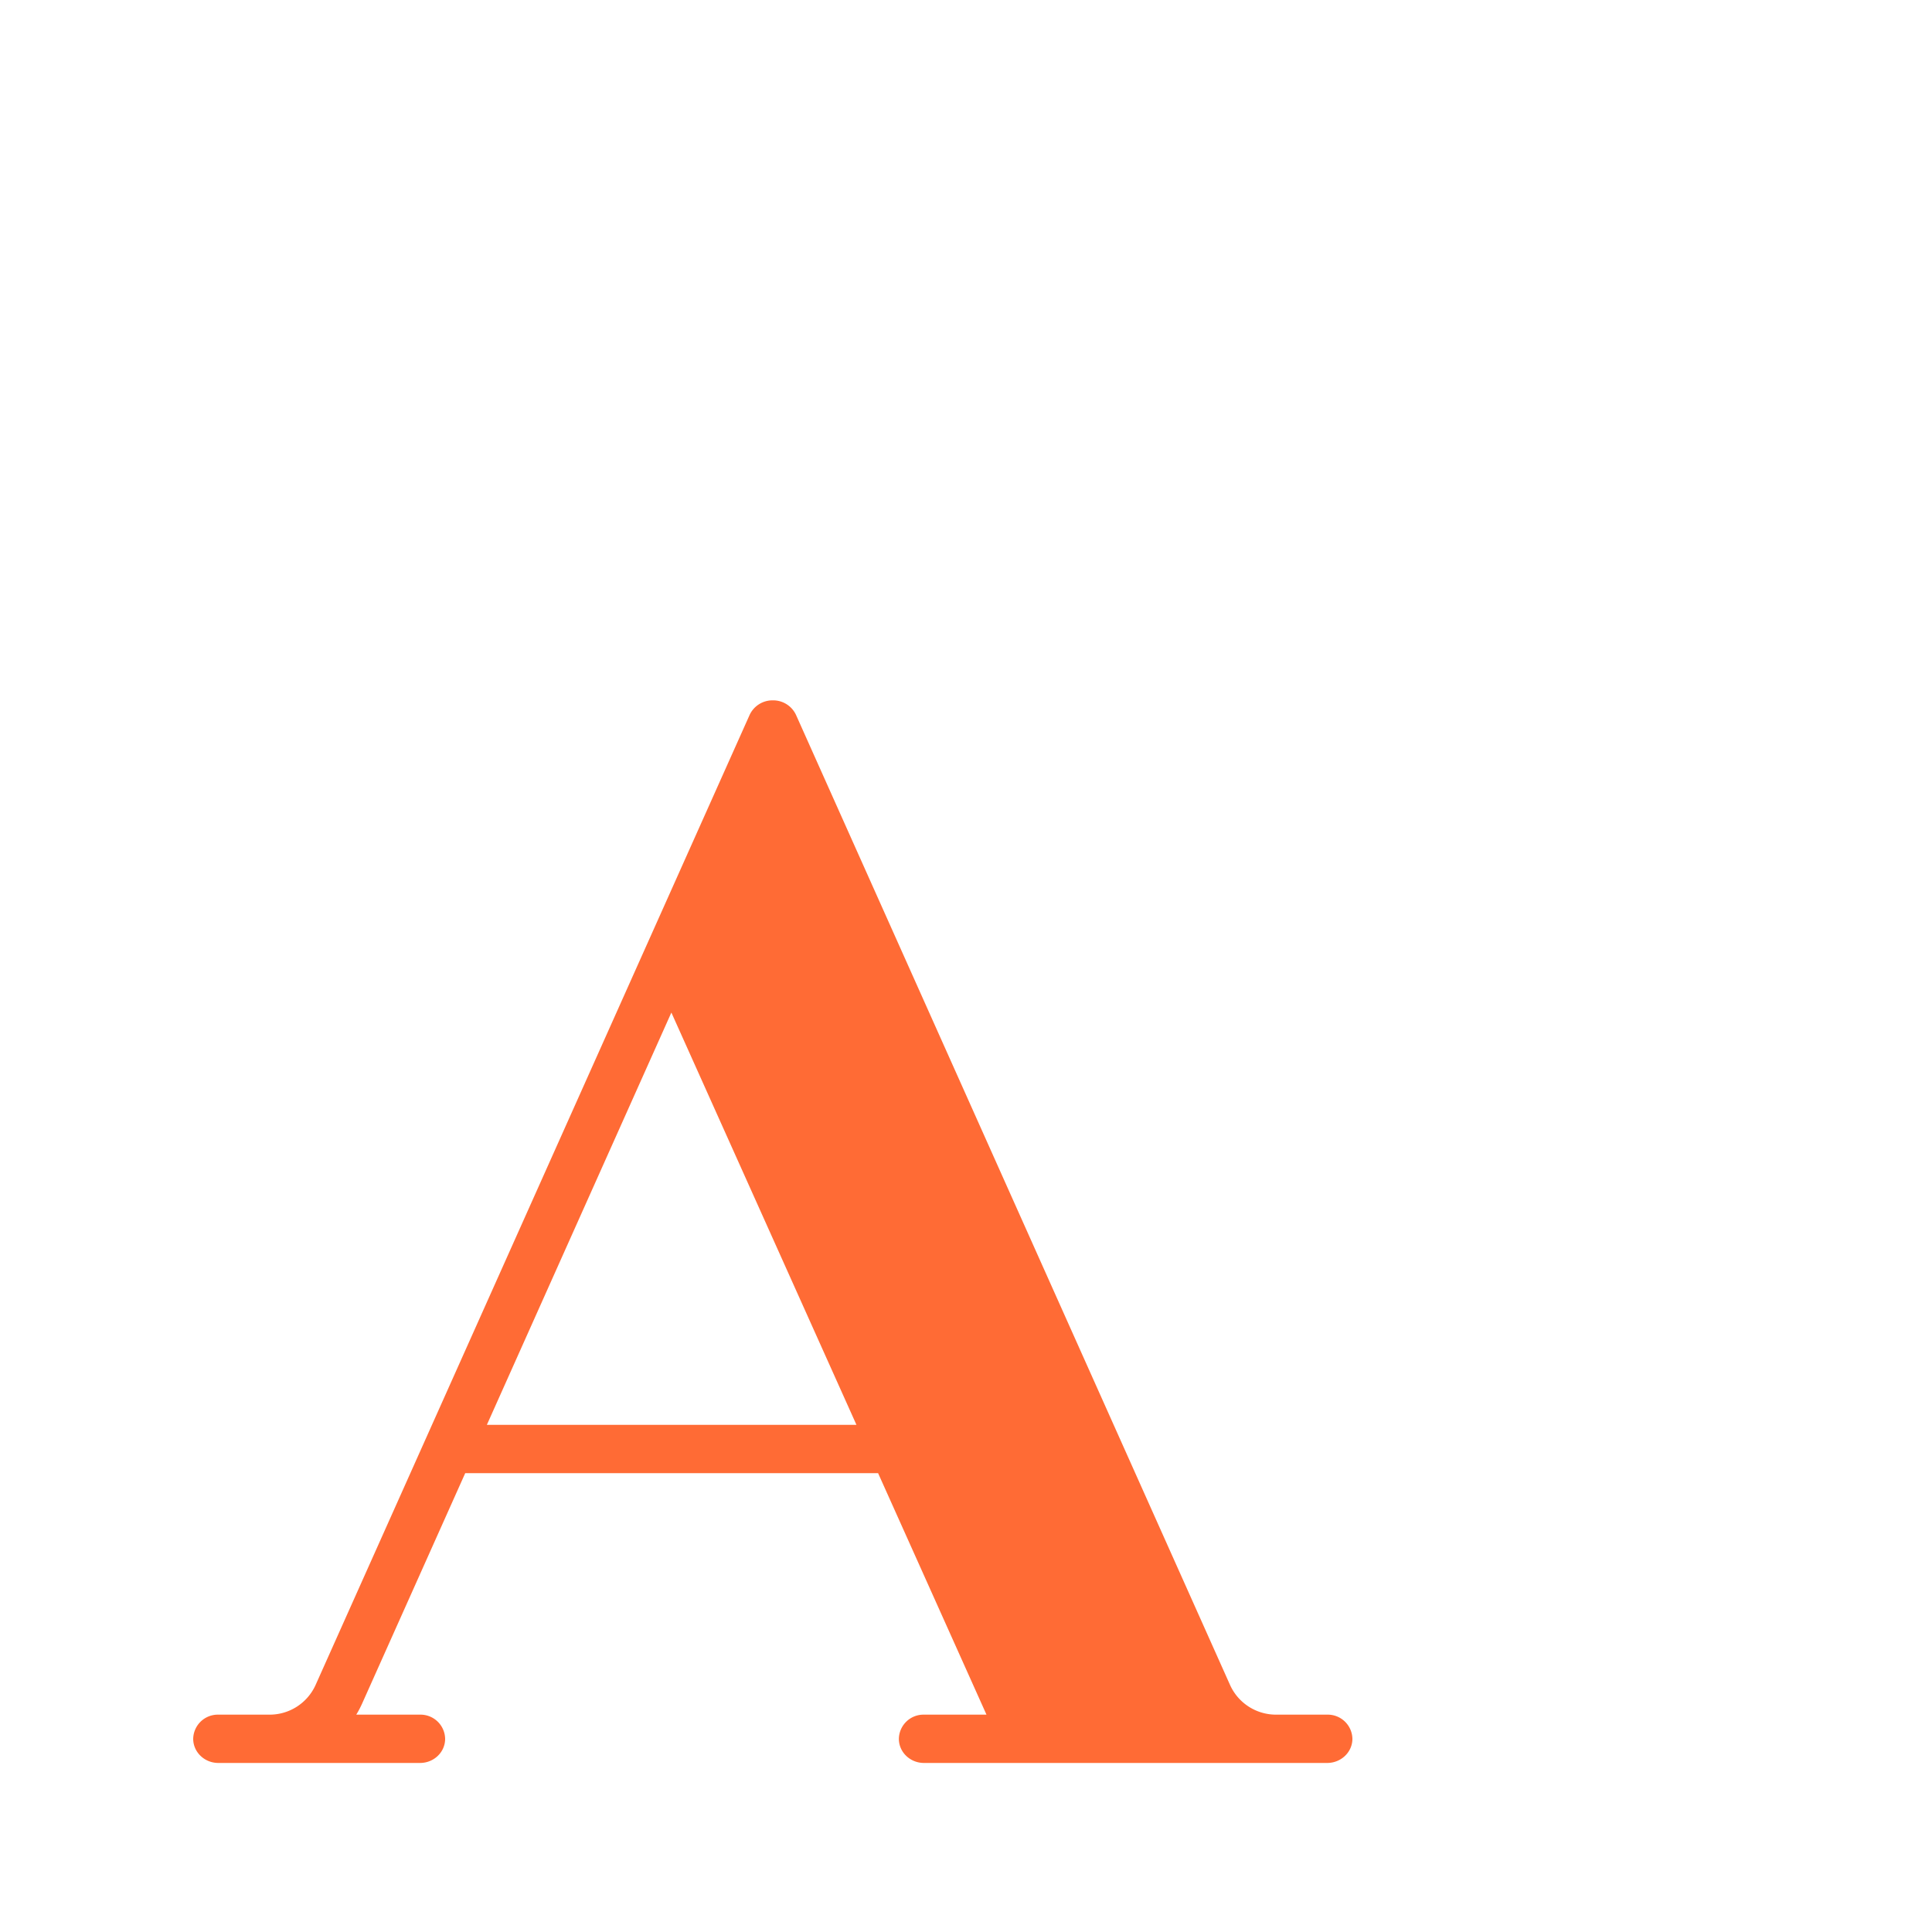 <svg xmlns="http://www.w3.org/2000/svg" width="20" height="20" viewBox="0 0 20 20">
    <g fill="none" fill-rule="evenodd">
        <path fill="none" d="M-8-8h32a4 4 0 0 1 4 4v28a4 4 0 0 1-4 4H-8V-8z"/>
        <path fill="#FF6B35" d="M5.04 14.75l1.91-4.268 1.916 4.268H5.04zm8.7 3h-.526a.522.522 0 0 1-.48-.306L8.24 7.4A.261.261 0 0 0 8 7.25a.261.261 0 0 0-.24.151L3.266 17.445a.522.522 0 0 1-.48.305H2.26A.255.255 0 0 0 2 18c0 .138.117.25.26.25h2.088c.144 0 .26-.112.26-.25a.255.255 0 0 0-.26-.25h-.66a.98.98 0 0 0 .058-.109l1.07-2.391H9.09l1.122 2.5h-.647a.255.255 0 0 0-.26.25c0 .138.116.25.26.25h4.174c.144 0 .261-.112.261-.25a.255.255 0 0 0-.26-.25z"/>
    </g>
</svg>
